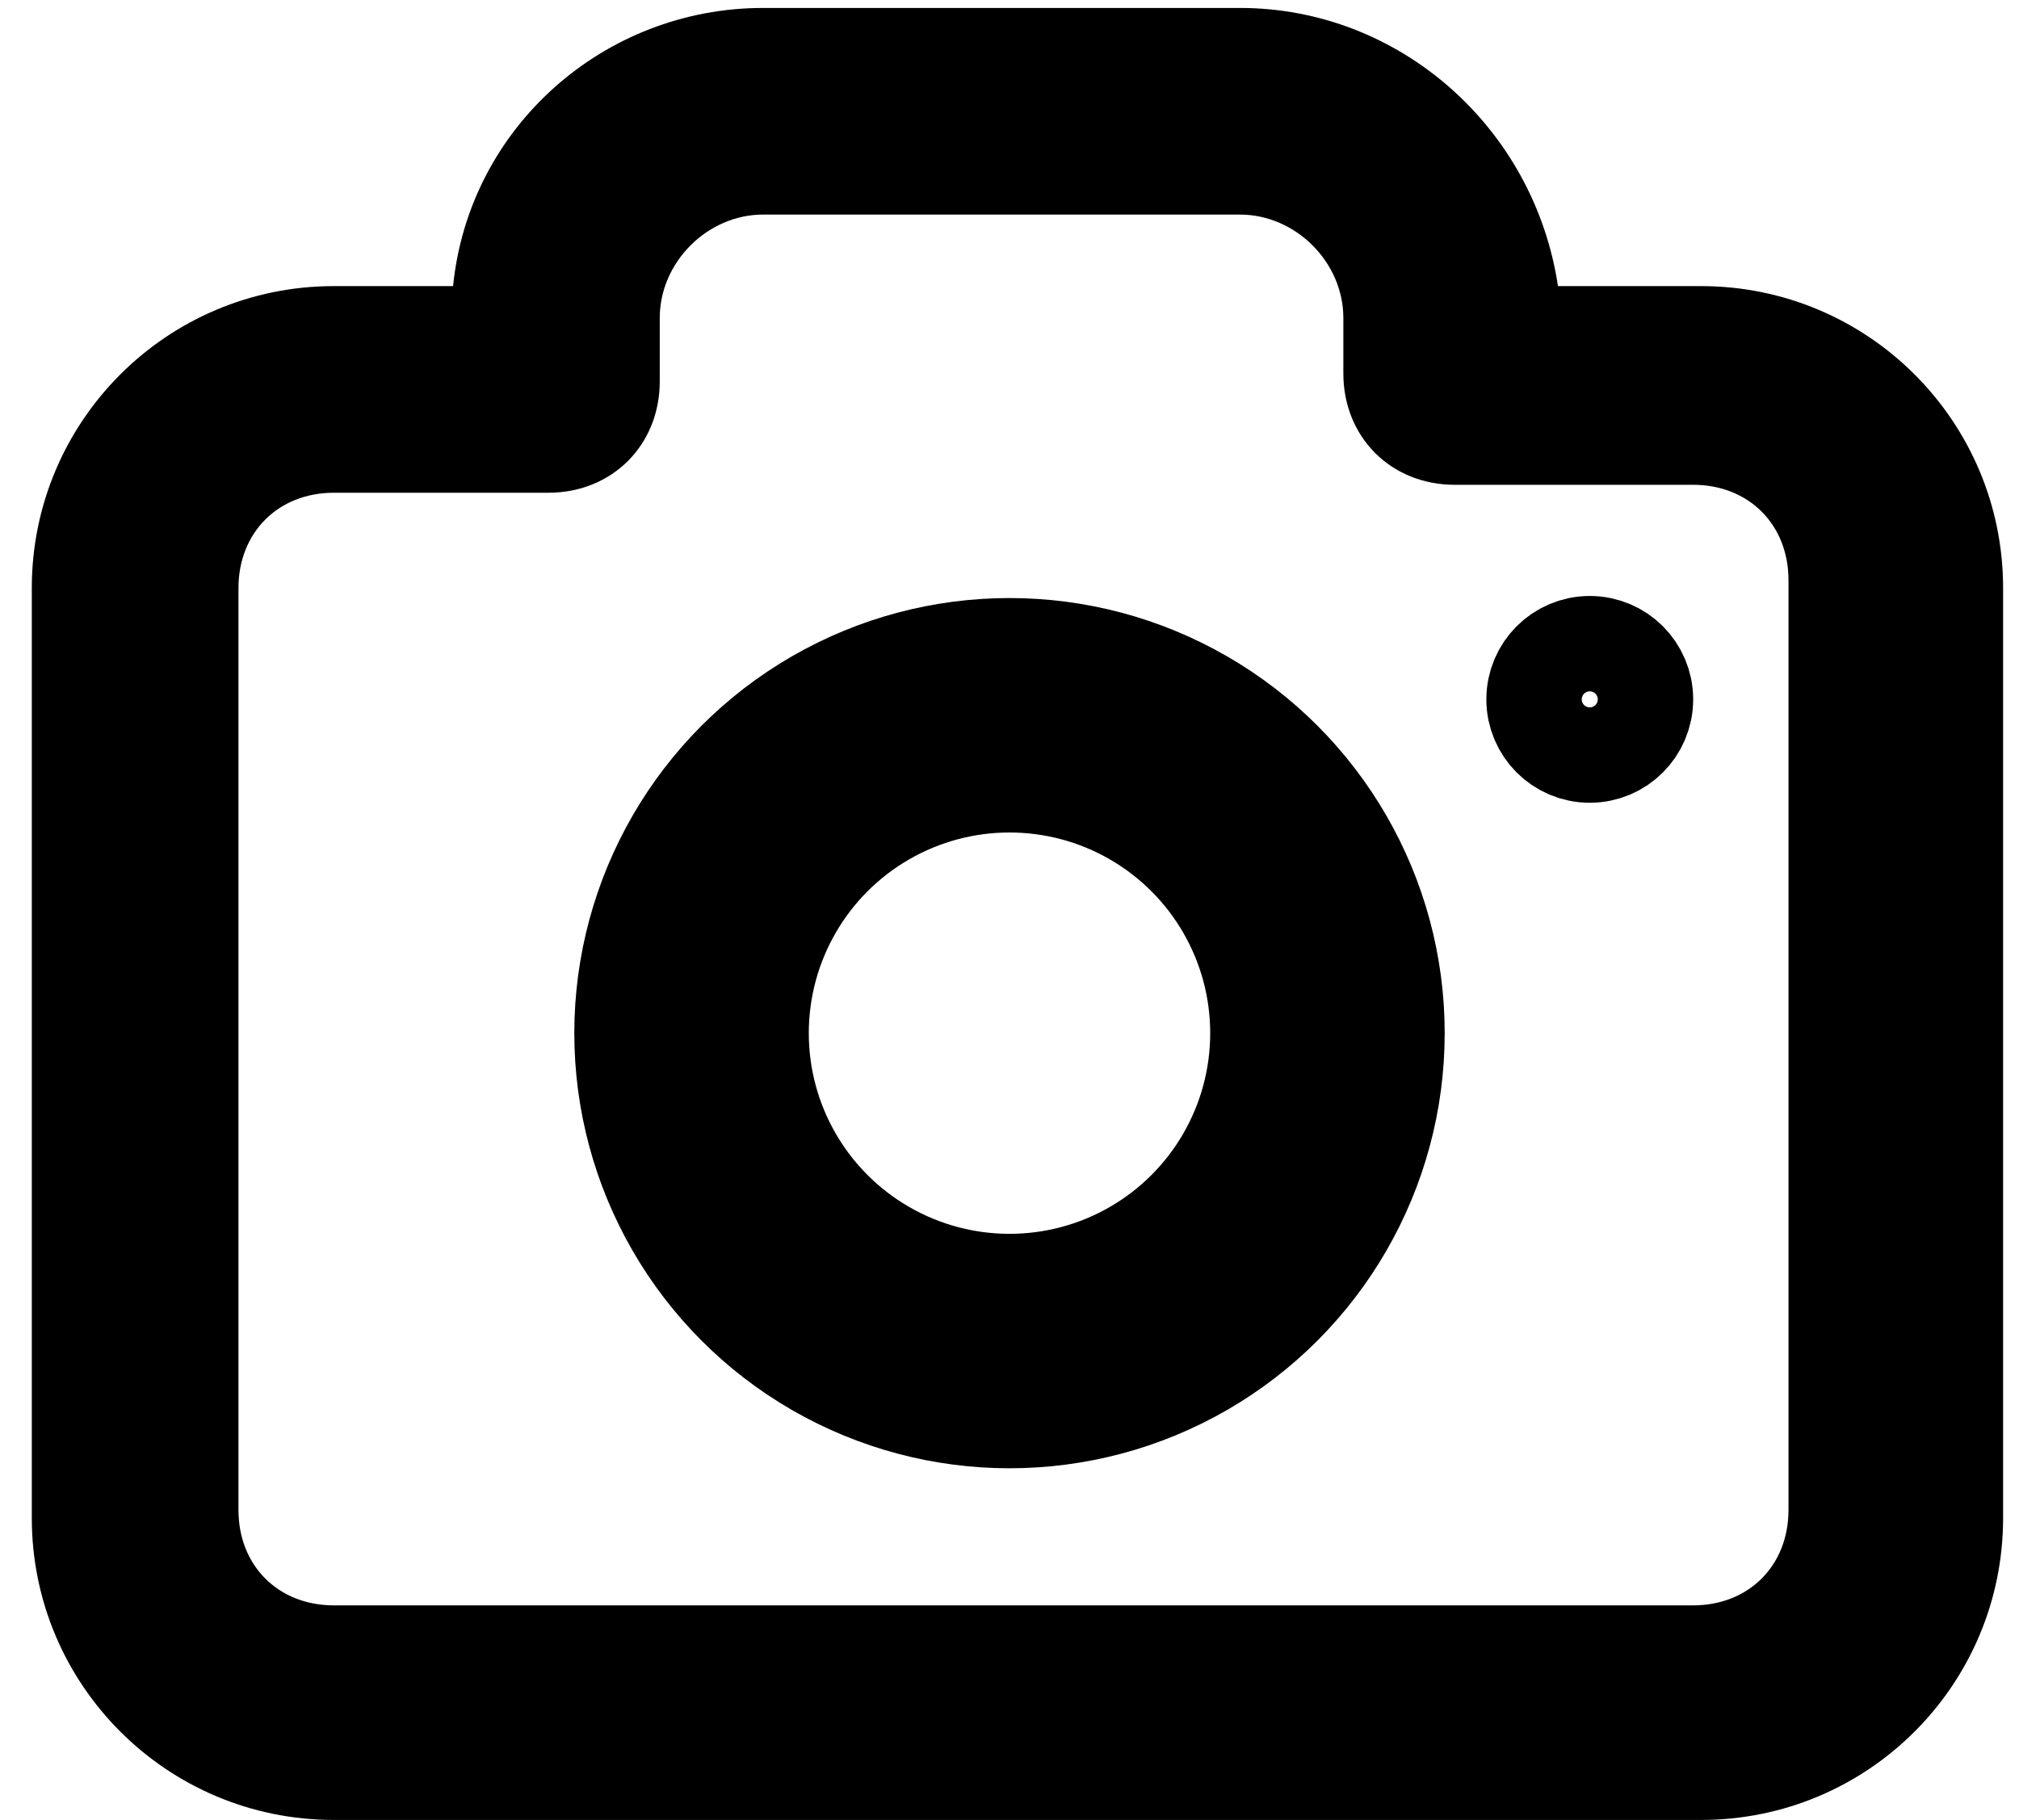 <?xml version="1.0" encoding="utf-8"?>
<!-- Generator: Adobe Illustrator 25.4.1, SVG Export Plug-In . SVG Version: 6.00 Build 0)  -->
<svg version="1.1" id="Layer_1" xmlns="http://www.w3.org/2000/svg" xmlns:xlink="http://www.w3.org/1999/xlink" x="0px" y="0px"
	 viewBox="0 0 25.4 22.9" style="enable-background:new 0 0 25.4 22.9;" xml:space="preserve">
<style type="text/css">
	.st0{fill:none;stroke:#000000;stroke-width:2.95;}
	.st1{fill:none;stroke:#000000;stroke-width:1.402;}
</style>
<g>
	<path d="M15.6,2.7c0.7,0,1.3,0.6,1.3,1.3v0.7c0,0.8,0.6,1.4,1.4,1.4h3c0.7,0,1.2,0.5,1.2,1.2v11.7c0,0.7-0.5,1.2-1.2,1.2H4.2
		c-0.7,0-1.2-0.5-1.2-1.2V7.4c0-0.7,0.5-1.2,1.2-1.2h2.7c0.8,0,1.4-0.6,1.4-1.4V4c0-0.7,0.6-1.3,1.3-1.3H15.6 M15.6,0.1h-6
		c-2,0-3.7,1.5-3.9,3.5H4.2c-2.1,0-3.8,1.7-3.8,3.8v11.7c0,2.1,1.7,3.8,3.8,3.8h17.2c2.1,0,3.8-1.7,3.8-3.8V7.4
		c0-2.1-1.7-3.8-3.8-3.8h-1.8C19.3,1.6,17.6,0.1,15.6,0.1L15.6,0.1z"/>
</g>
<circle class="st0" cx="12.7" cy="13" r="4"/>
<circle class="st1" cx="20" cy="8.8" r="0.6"/>
</svg>
